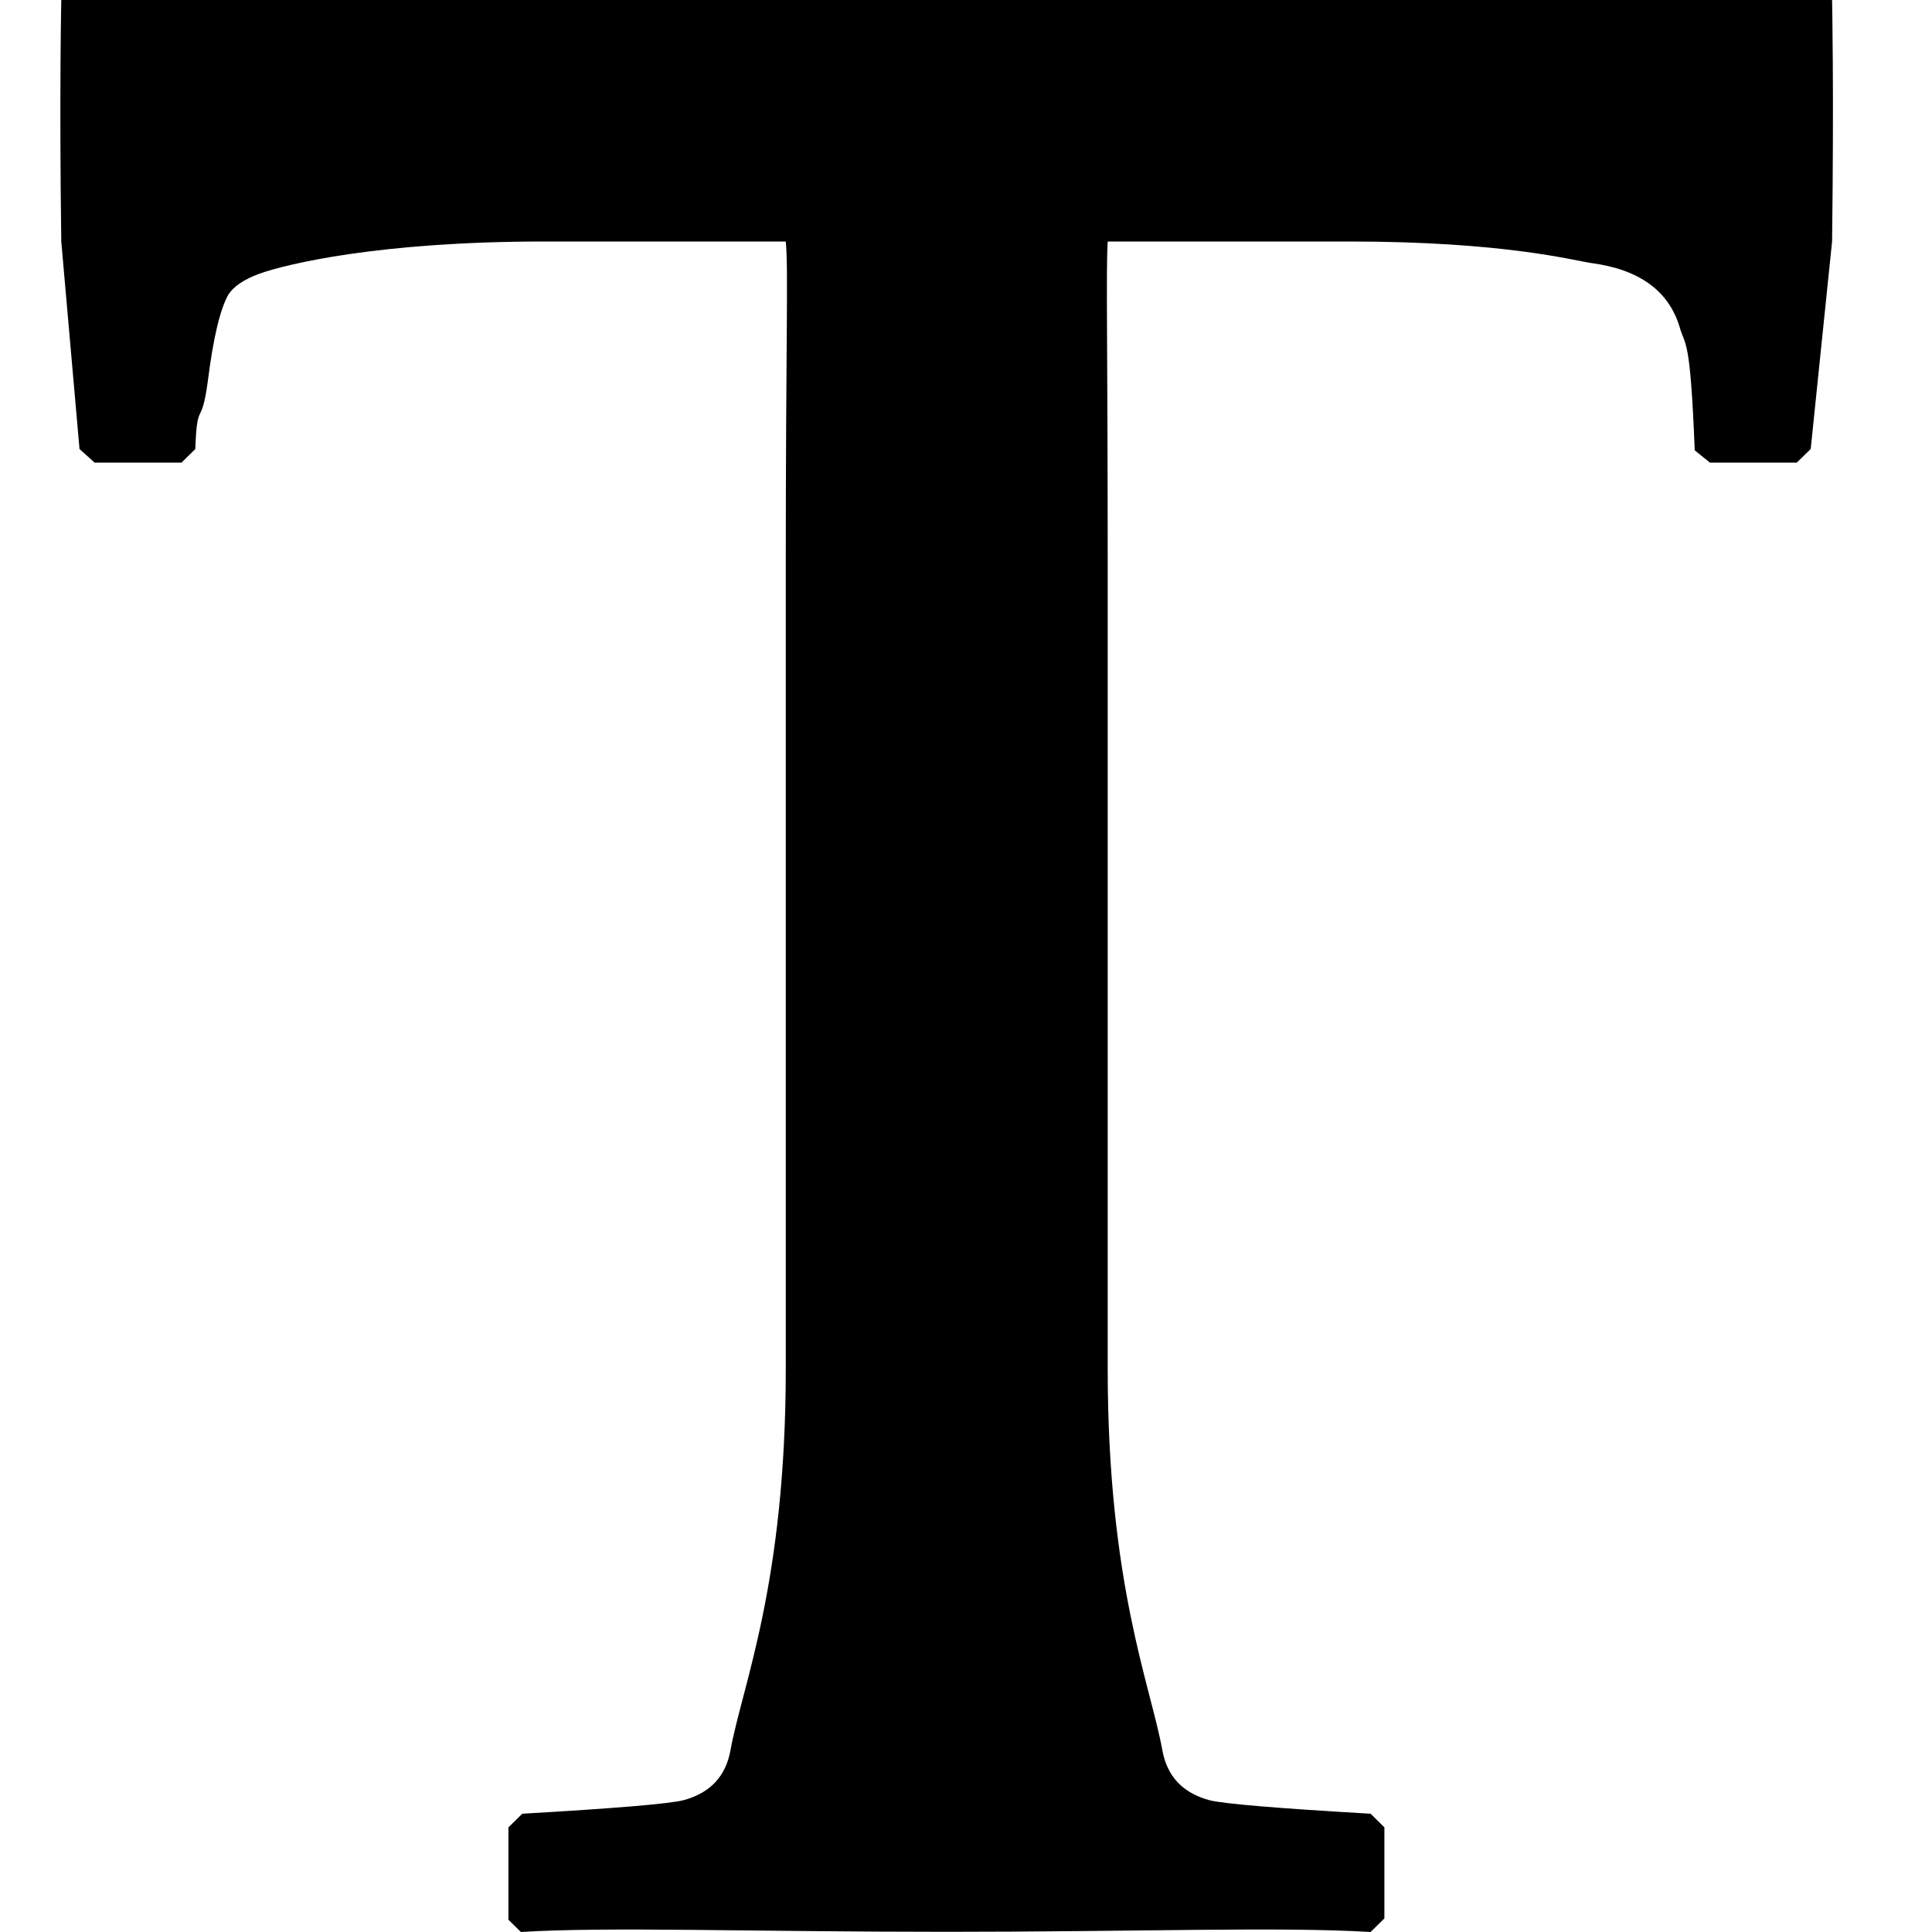 <svg width="32" height="32" viewBox="0 0 32 32" xmlns="http://www.w3.org/2000/svg"><g class="nc-icon-wrapper" fill="#000000"><path d="M30.346 0H1.015s-.034 1.556 0 4l.302 3.437.25.225h1.44l.228-.225c.03-.842.1-.326.207-1.122.09-.72.205-1.2.343-1.44.09-.135.258-.247.502-.338C4.743 4.372 6.288 4 9.015 4h4c.045.465 0 1.625 0 5.333v13.332c0 3.573-.716 5.237-.915 6.318-.076.436-.335.713-.776.833-.23.06-1.12.135-2.673.225l-.23.226v1.53l.207.203c1.43-.09 3.793-.003 7.053-.003 3.184 0 5.513-.088 7.02.003l.229-.225v-1.508l-.228-.226c-1.554-.09-2.446-.165-2.674-.225-.44-.12-.7-.397-.777-.833-.197-1.081-.904-2.745-.904-6.318V9.333c0-3.648-.03-4.808 0-5.333h4c2.558 0 3.705.312 4.01.357.792.105 1.28.457 1.463 1.059.09.329.175.122.25 2.043l.252.203h1.439l.23-.225L30.345 4c.032-2.51 0-4 0-4z"></path></g></svg>
